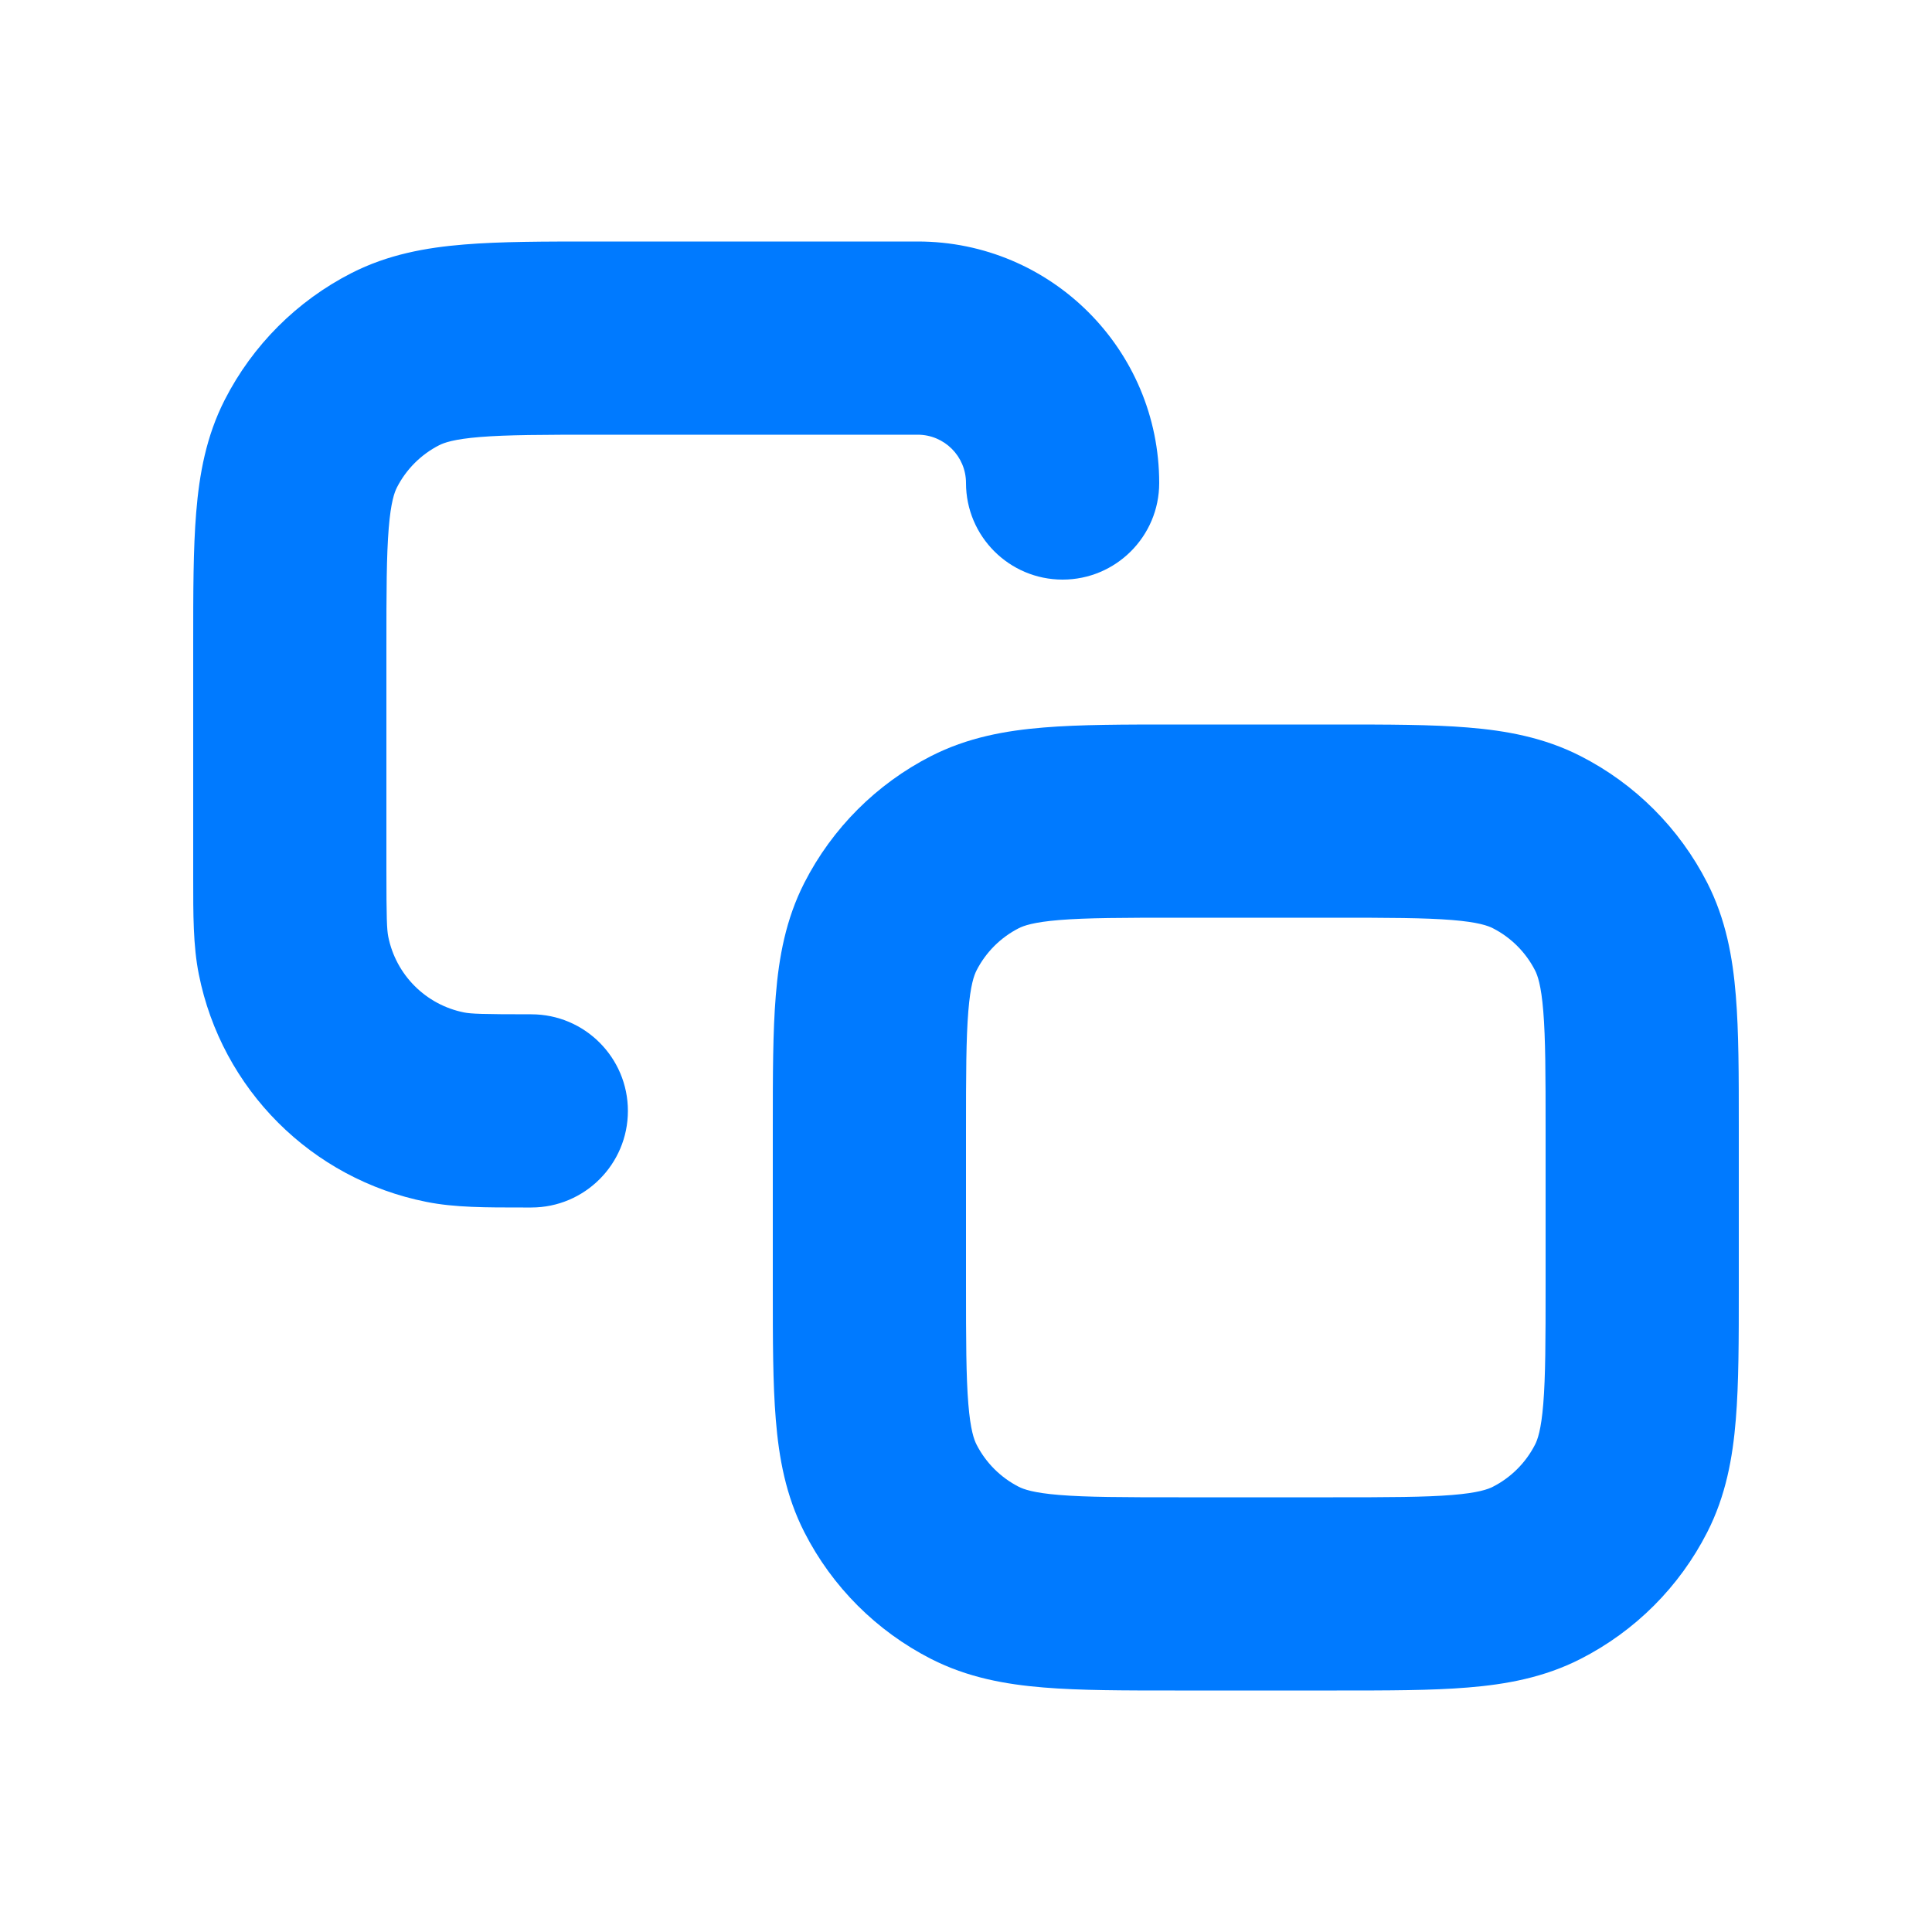 <svg width="20" height="20" viewBox="0 0 20 20" fill="none" xmlns="http://www.w3.org/2000/svg">
<g id="copy_20">
<path id="Vector" fill-rule="evenodd" clip-rule="evenodd" d="M6.161 2.5L9.5 2.5C10.881 2.5 12 3.619 12 5C12 5.552 11.552 6 11 6C10.448 6 10 5.552 10 5C10 4.724 9.776 4.5 9.5 4.5H6.2C5.623 4.5 5.251 4.501 4.968 4.524C4.696 4.546 4.595 4.584 4.546 4.609C4.358 4.705 4.205 4.858 4.109 5.046C4.084 5.095 4.046 5.196 4.024 5.468C4.001 5.751 4 6.123 4 6.7V9C4 9.513 4.005 9.623 4.019 9.695C4.098 10.092 4.408 10.402 4.805 10.481C4.877 10.495 4.987 10.5 5.5 10.5C6.052 10.5 6.5 10.948 6.5 11.5C6.5 12.052 6.052 12.5 5.5 12.5C5.472 12.5 5.444 12.5 5.416 12.5C5.035 12.5 4.708 12.501 4.415 12.442C3.225 12.206 2.294 11.275 2.058 10.085C1.999 9.792 2 9.465 2 9.084C2 9.056 2 9.028 2 9L2 6.661C2 6.134 2 5.68 2.031 5.305C2.063 4.91 2.134 4.516 2.327 4.138C2.615 3.574 3.074 3.115 3.638 2.827C4.016 2.634 4.41 2.563 4.805 2.531C5.18 2.5 5.634 2.5 6.161 2.5ZM12.162 7.5H13.838C14.366 7.5 14.82 7.5 15.195 7.531C15.59 7.563 15.984 7.634 16.362 7.827C16.927 8.115 17.385 8.574 17.673 9.138C17.866 9.516 17.937 9.91 17.969 10.305C18 10.68 18 11.134 18 11.662V13.338C18 13.866 18 14.32 17.969 14.695C17.937 15.09 17.866 15.484 17.673 15.862C17.385 16.427 16.927 16.885 16.362 17.173C15.984 17.366 15.59 17.437 15.195 17.469C14.82 17.5 14.366 17.5 13.838 17.5H12.162C11.634 17.5 11.18 17.5 10.805 17.469C10.41 17.437 10.016 17.366 9.638 17.173C9.074 16.885 8.615 16.427 8.327 15.862C8.134 15.484 8.063 15.09 8.031 14.695C8 14.32 8 13.866 8 13.338V11.662C8 11.134 8 10.68 8.031 10.305C8.063 9.91 8.134 9.516 8.327 9.138C8.615 8.574 9.074 8.115 9.638 7.827C10.016 7.634 10.41 7.563 10.805 7.531C11.18 7.5 11.634 7.5 12.162 7.5ZM10.968 9.524C10.696 9.546 10.595 9.584 10.546 9.609C10.358 9.705 10.205 9.858 10.109 10.046C10.084 10.095 10.046 10.196 10.024 10.468C10.001 10.751 10 11.123 10 11.7V13.3C10 13.877 10.001 14.249 10.024 14.532C10.046 14.804 10.084 14.905 10.109 14.954C10.205 15.142 10.358 15.295 10.546 15.391C10.595 15.416 10.696 15.454 10.968 15.476C11.251 15.499 11.623 15.5 12.2 15.5H13.8C14.377 15.5 14.749 15.499 15.032 15.476C15.304 15.454 15.405 15.416 15.454 15.391C15.642 15.295 15.795 15.142 15.891 14.954C15.916 14.905 15.954 14.804 15.976 14.532C15.999 14.249 16 13.877 16 13.3V11.7C16 11.123 15.999 10.751 15.976 10.468C15.954 10.196 15.916 10.095 15.891 10.046C15.795 9.858 15.642 9.705 15.454 9.609C15.405 9.584 15.304 9.546 15.032 9.524C14.749 9.501 14.377 9.5 13.8 9.5H12.2C11.623 9.5 11.251 9.501 10.968 9.524Z" fill="#007AFF"/>
</g>
</svg>
